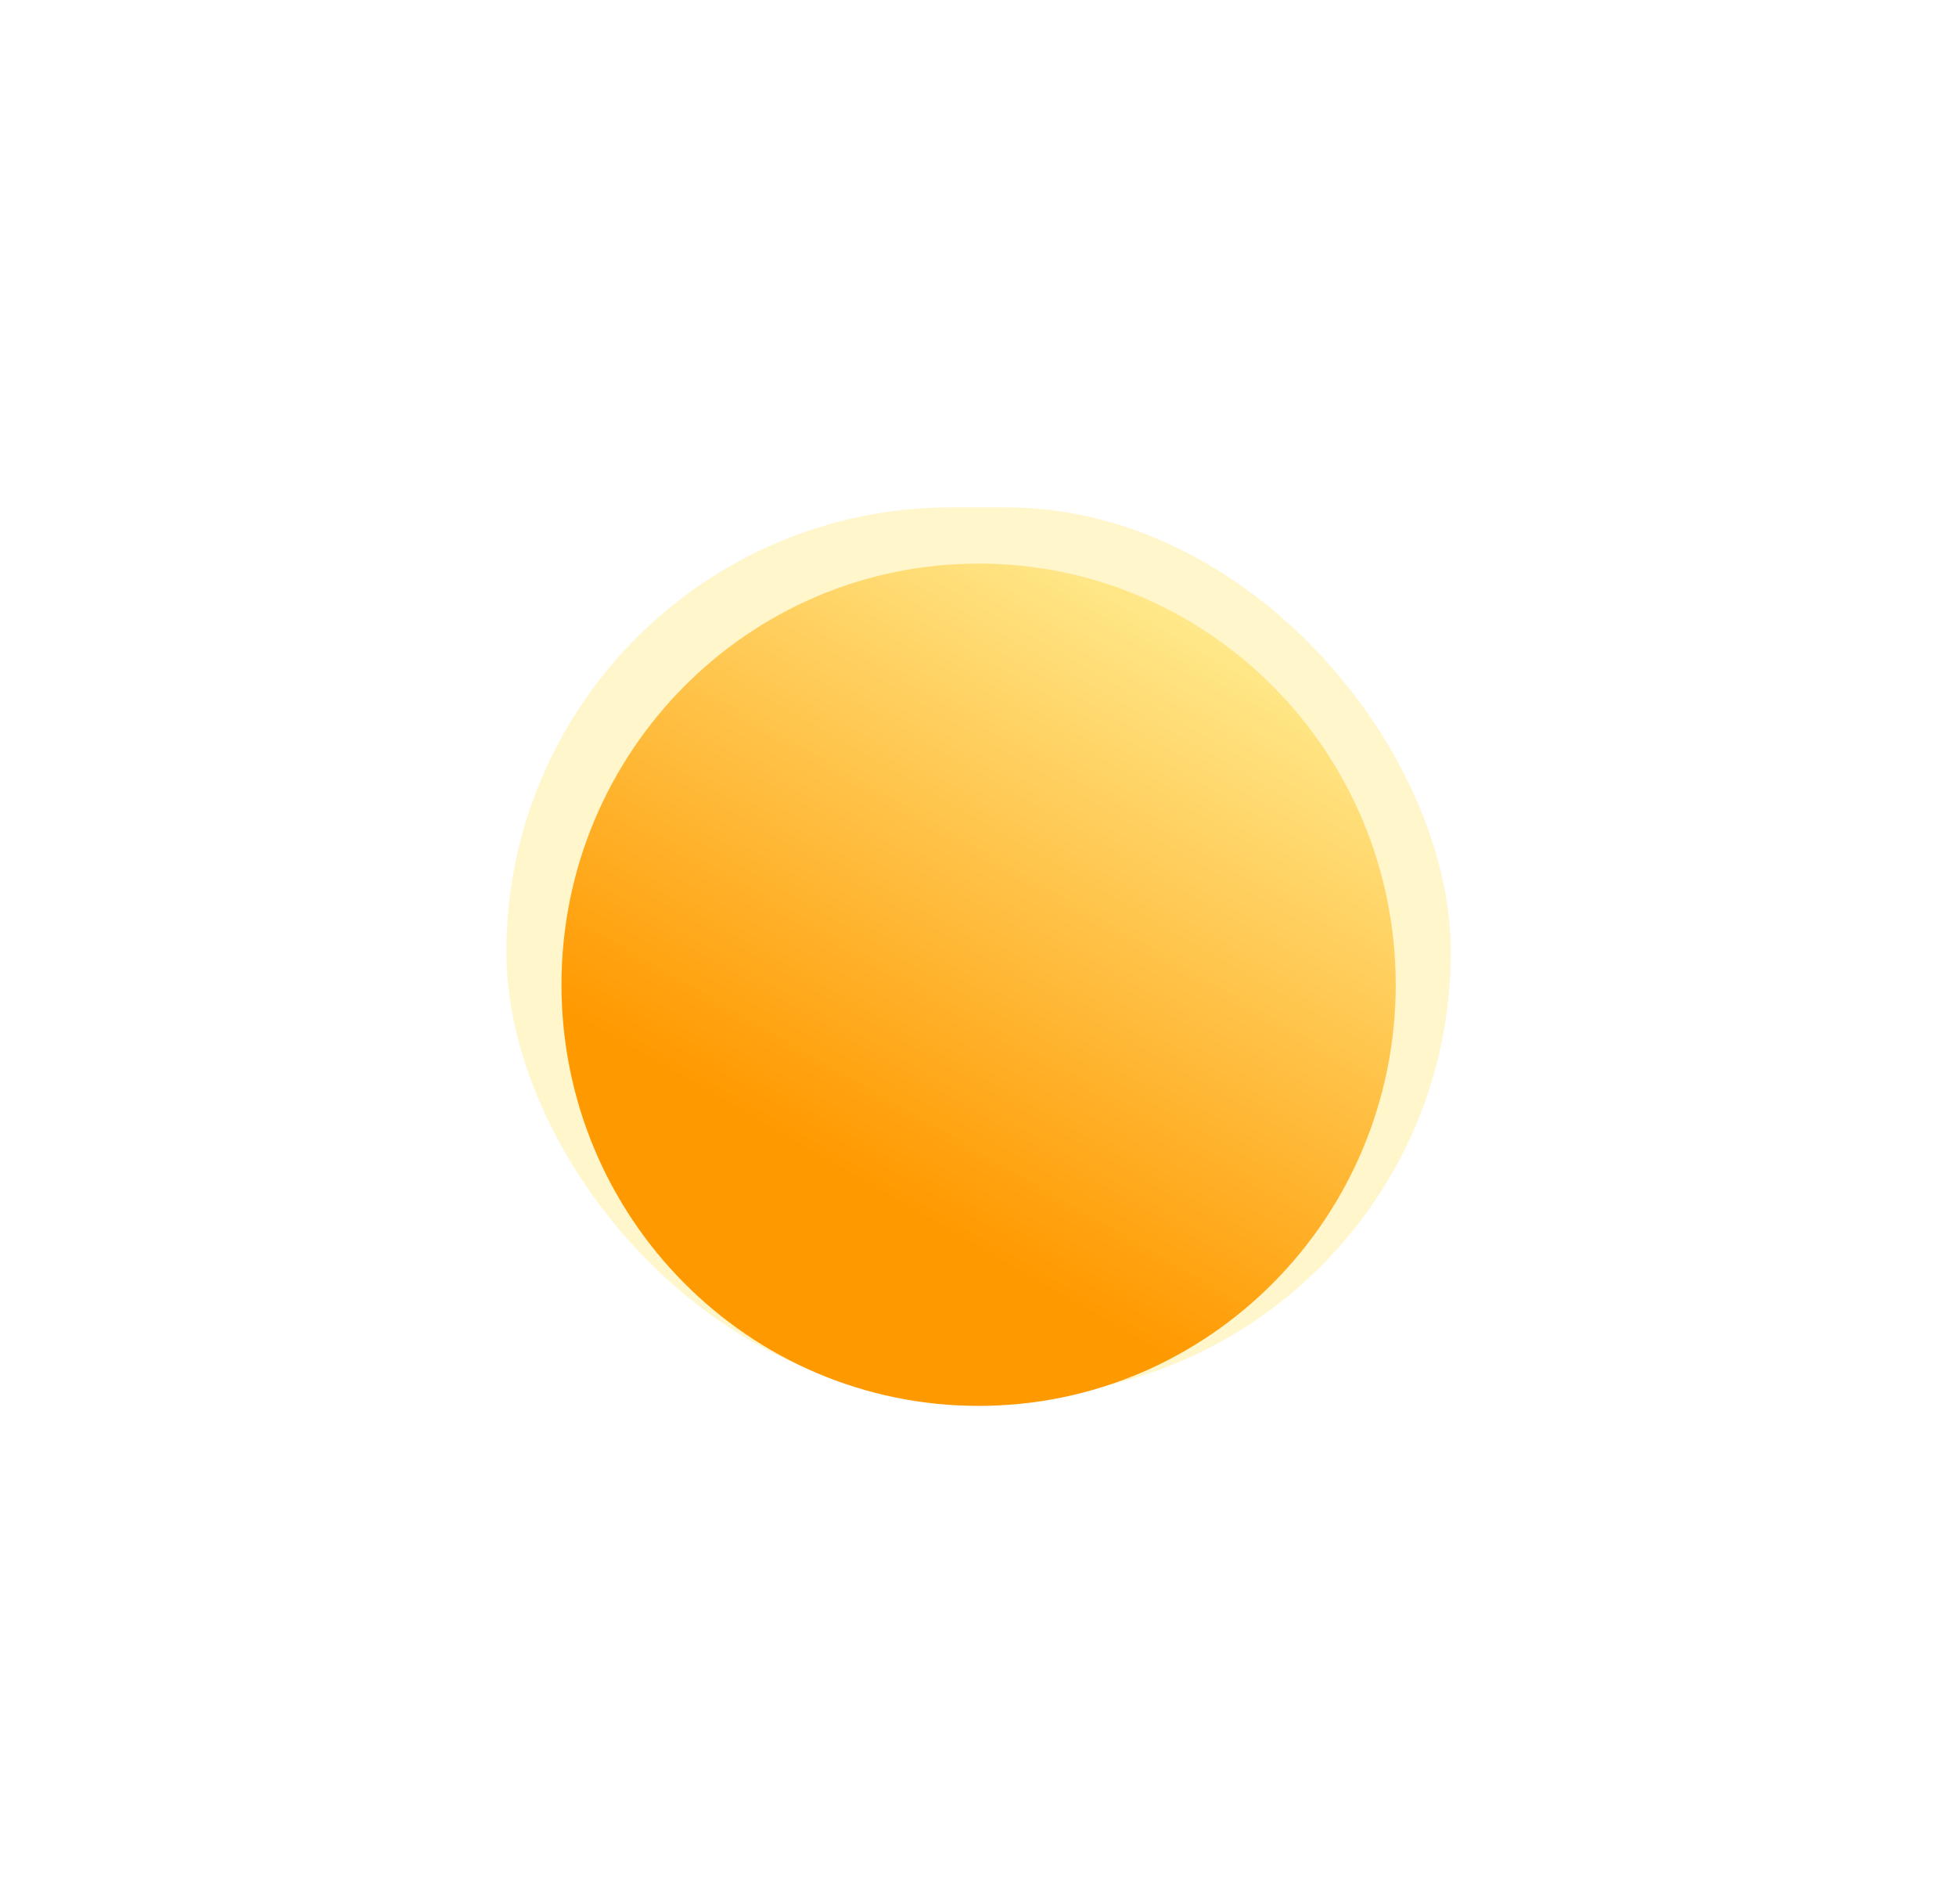 <svg width="300" height="292" viewBox="0 0 300 292" fill="none" xmlns="http://www.w3.org/2000/svg">
<g filter="url(#filter0_f_303_719)">
<rect x="77.667" y="77.8" width="144.85" height="136.4" rx="68.2" fill="#FFEF9A" fill-opacity="0.5"/>
</g>
<g filter="url(#filter1_i_303_719)">
<path d="M214.066 146C214.066 181.666 185.424 210.579 150.091 210.579C114.759 210.579 86.116 181.666 86.116 146C86.116 110.334 114.759 81.421 150.091 81.421C185.424 81.421 214.066 110.334 214.066 146Z" fill="url(#paint0_linear_303_719)"/>
</g>
<defs>
<filter id="filter0_f_303_719" x="0.667" y="0.8" width="298.85" height="290.4" filterUnits="userSpaceOnUse" color-interpolation-filters="sRGB">
<feFlood flood-opacity="0" result="BackgroundImageFix"/>
<feBlend mode="normal" in="SourceGraphic" in2="BackgroundImageFix" result="shape"/>
<feGaussianBlur stdDeviation="38.5" result="effect1_foregroundBlur_303_719"/>
</filter>
<filter id="filter1_i_303_719" x="86.116" y="81.421" width="127.95" height="134.157" filterUnits="userSpaceOnUse" color-interpolation-filters="sRGB">
<feFlood flood-opacity="0" result="BackgroundImageFix"/>
<feBlend mode="normal" in="SourceGraphic" in2="BackgroundImageFix" result="shape"/>
<feColorMatrix in="SourceAlpha" type="matrix" values="0 0 0 0 0 0 0 0 0 0 0 0 0 0 0 0 0 0 127 0" result="hardAlpha"/>
<feOffset dy="5"/>
<feGaussianBlur stdDeviation="9"/>
<feComposite in2="hardAlpha" operator="arithmetic" k2="-1" k3="1"/>
<feColorMatrix type="matrix" values="0 0 0 0 1 0 0 0 0 1 0 0 0 0 1 0 0 0 0.81 0"/>
<feBlend mode="normal" in2="shape" result="effect1_innerShadow_303_719"/>
</filter>
<linearGradient id="paint0_linear_303_719" x1="140.373" y1="181.15" x2="193.761" y2="88.392" gradientUnits="userSpaceOnUse">
<stop stop-color="#FF9900"/>
<stop offset="1" stop-color="#FFEE94"/>
</linearGradient>
</defs>
</svg>
